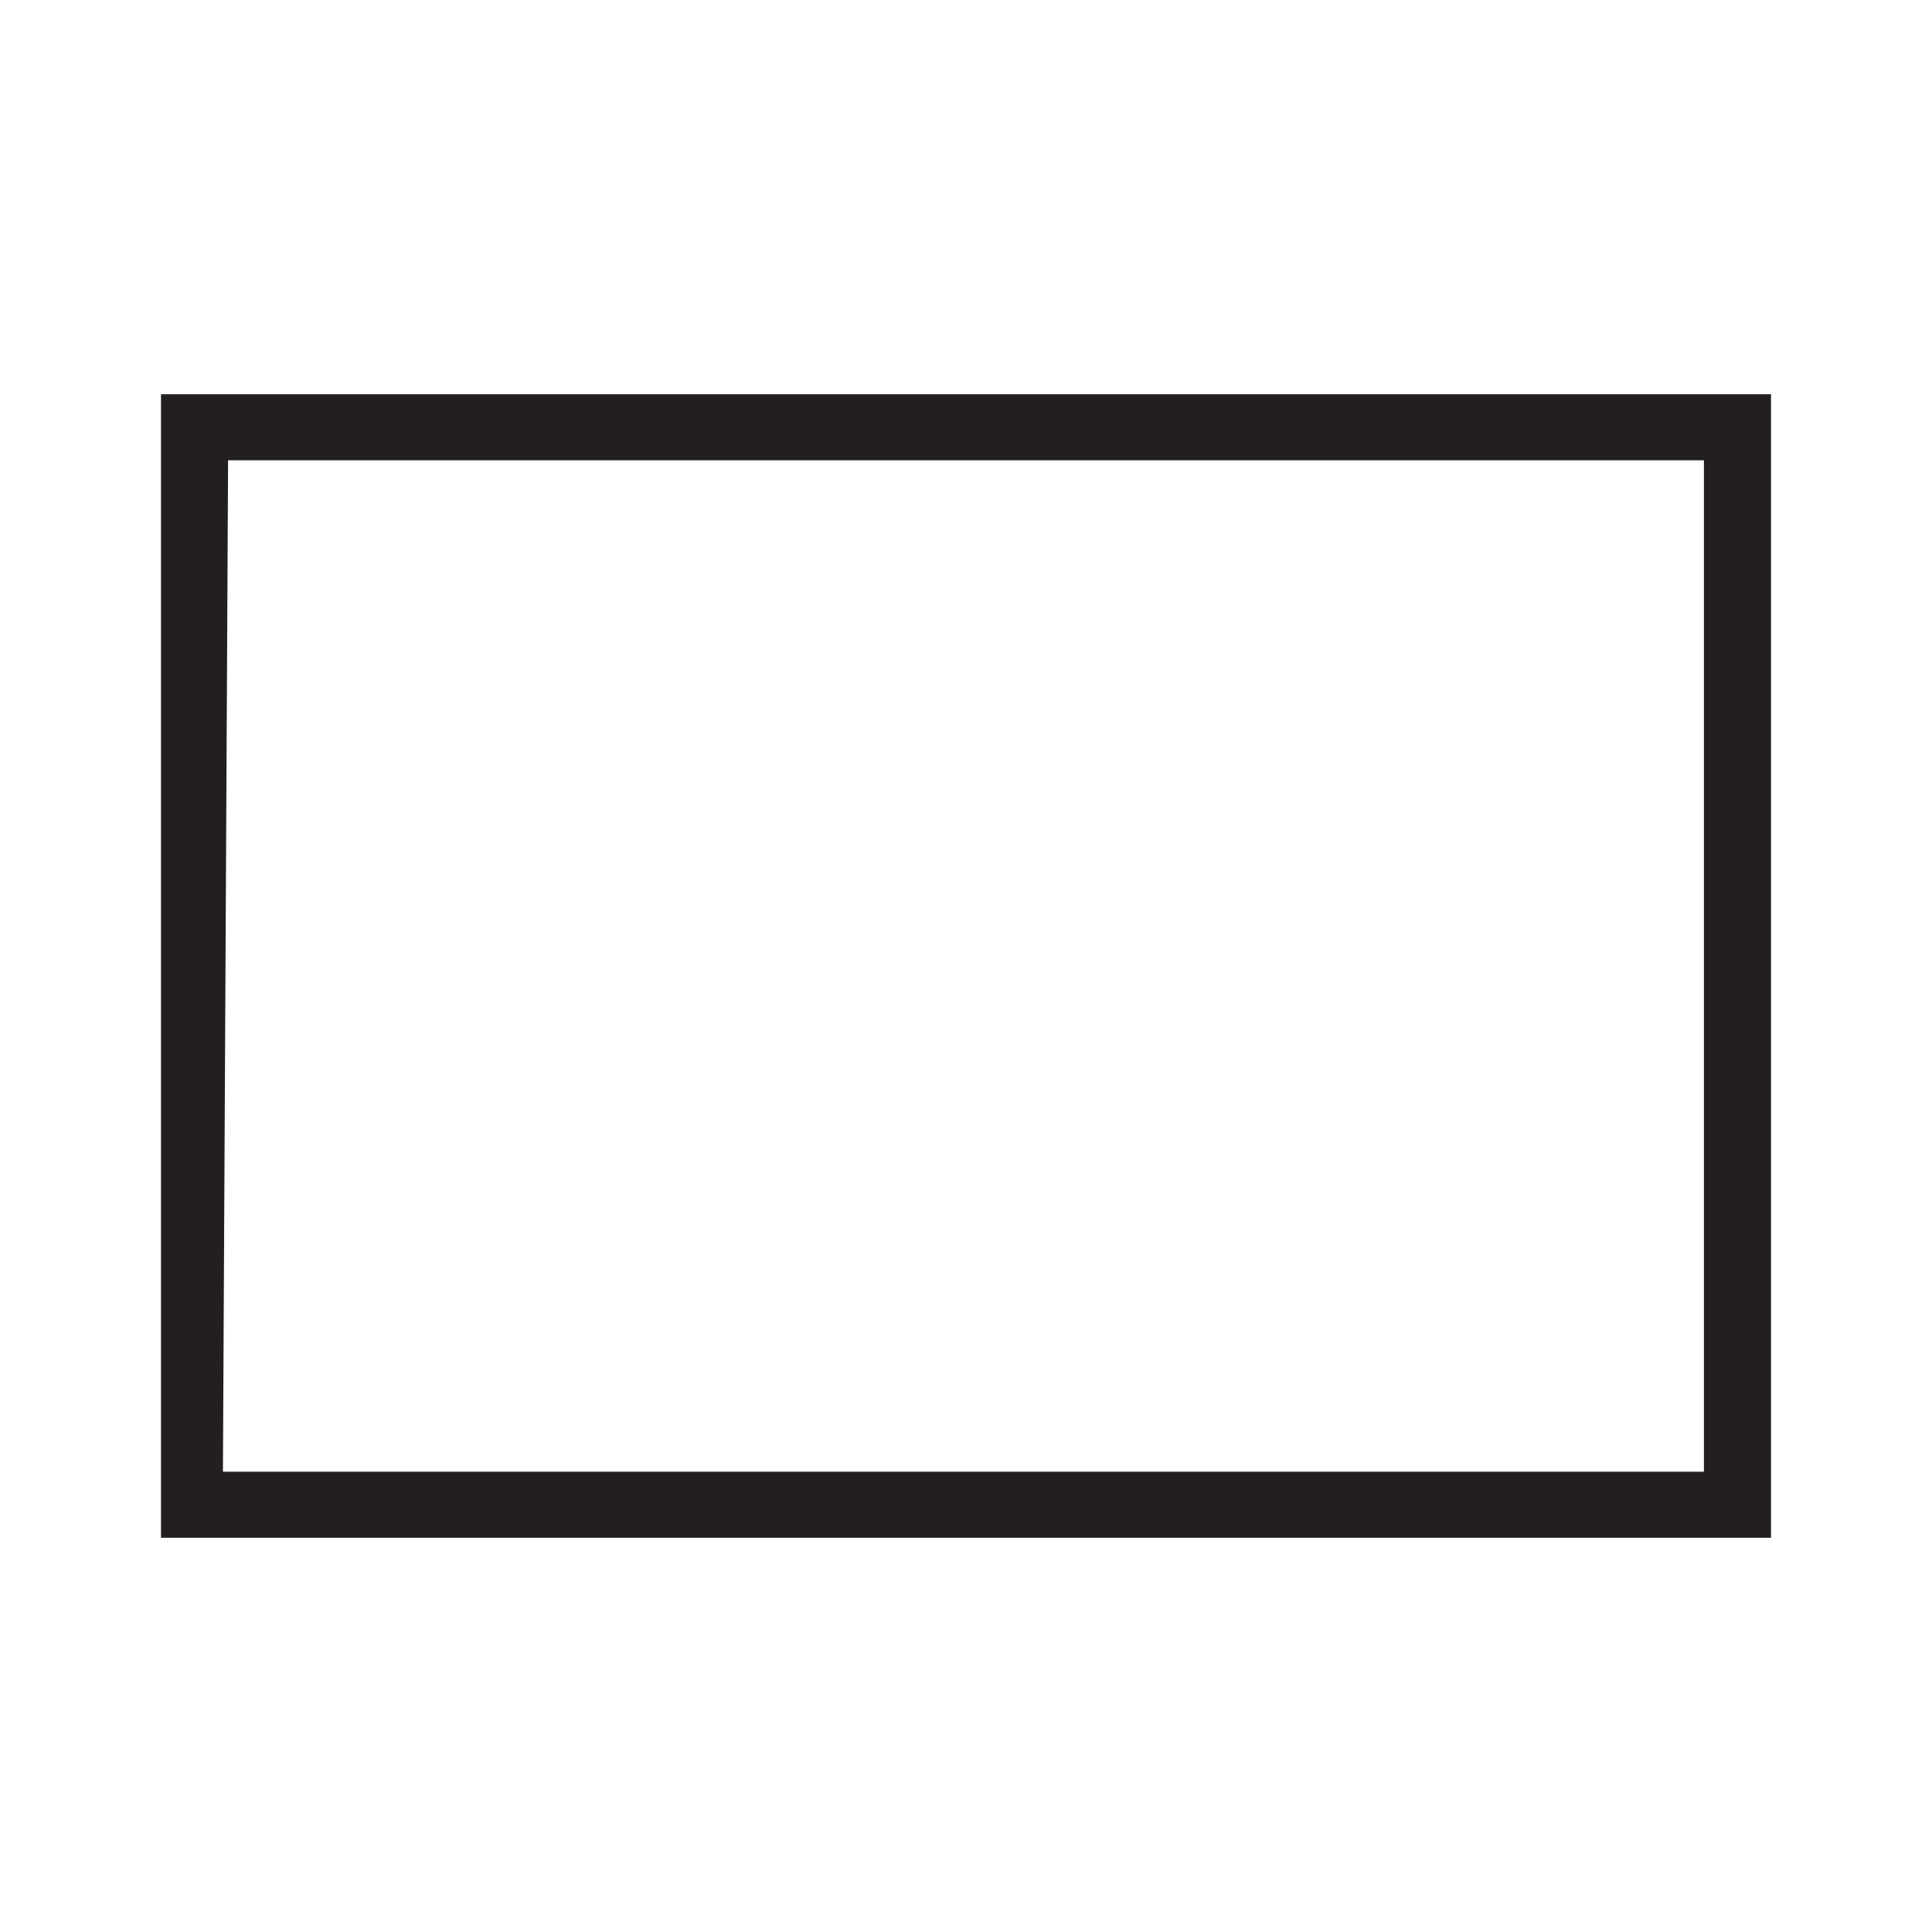 <svg id="Home_Page" data-name="Home Page" xmlns="http://www.w3.org/2000/svg" viewBox="0 0 18.72 18.72"><title>box</title><path d="M17.16,14.9H1.56V3.82h15.6Zm-15-.64H16.51V4.46H2.21Z" style="fill:#231f20"/></svg>
